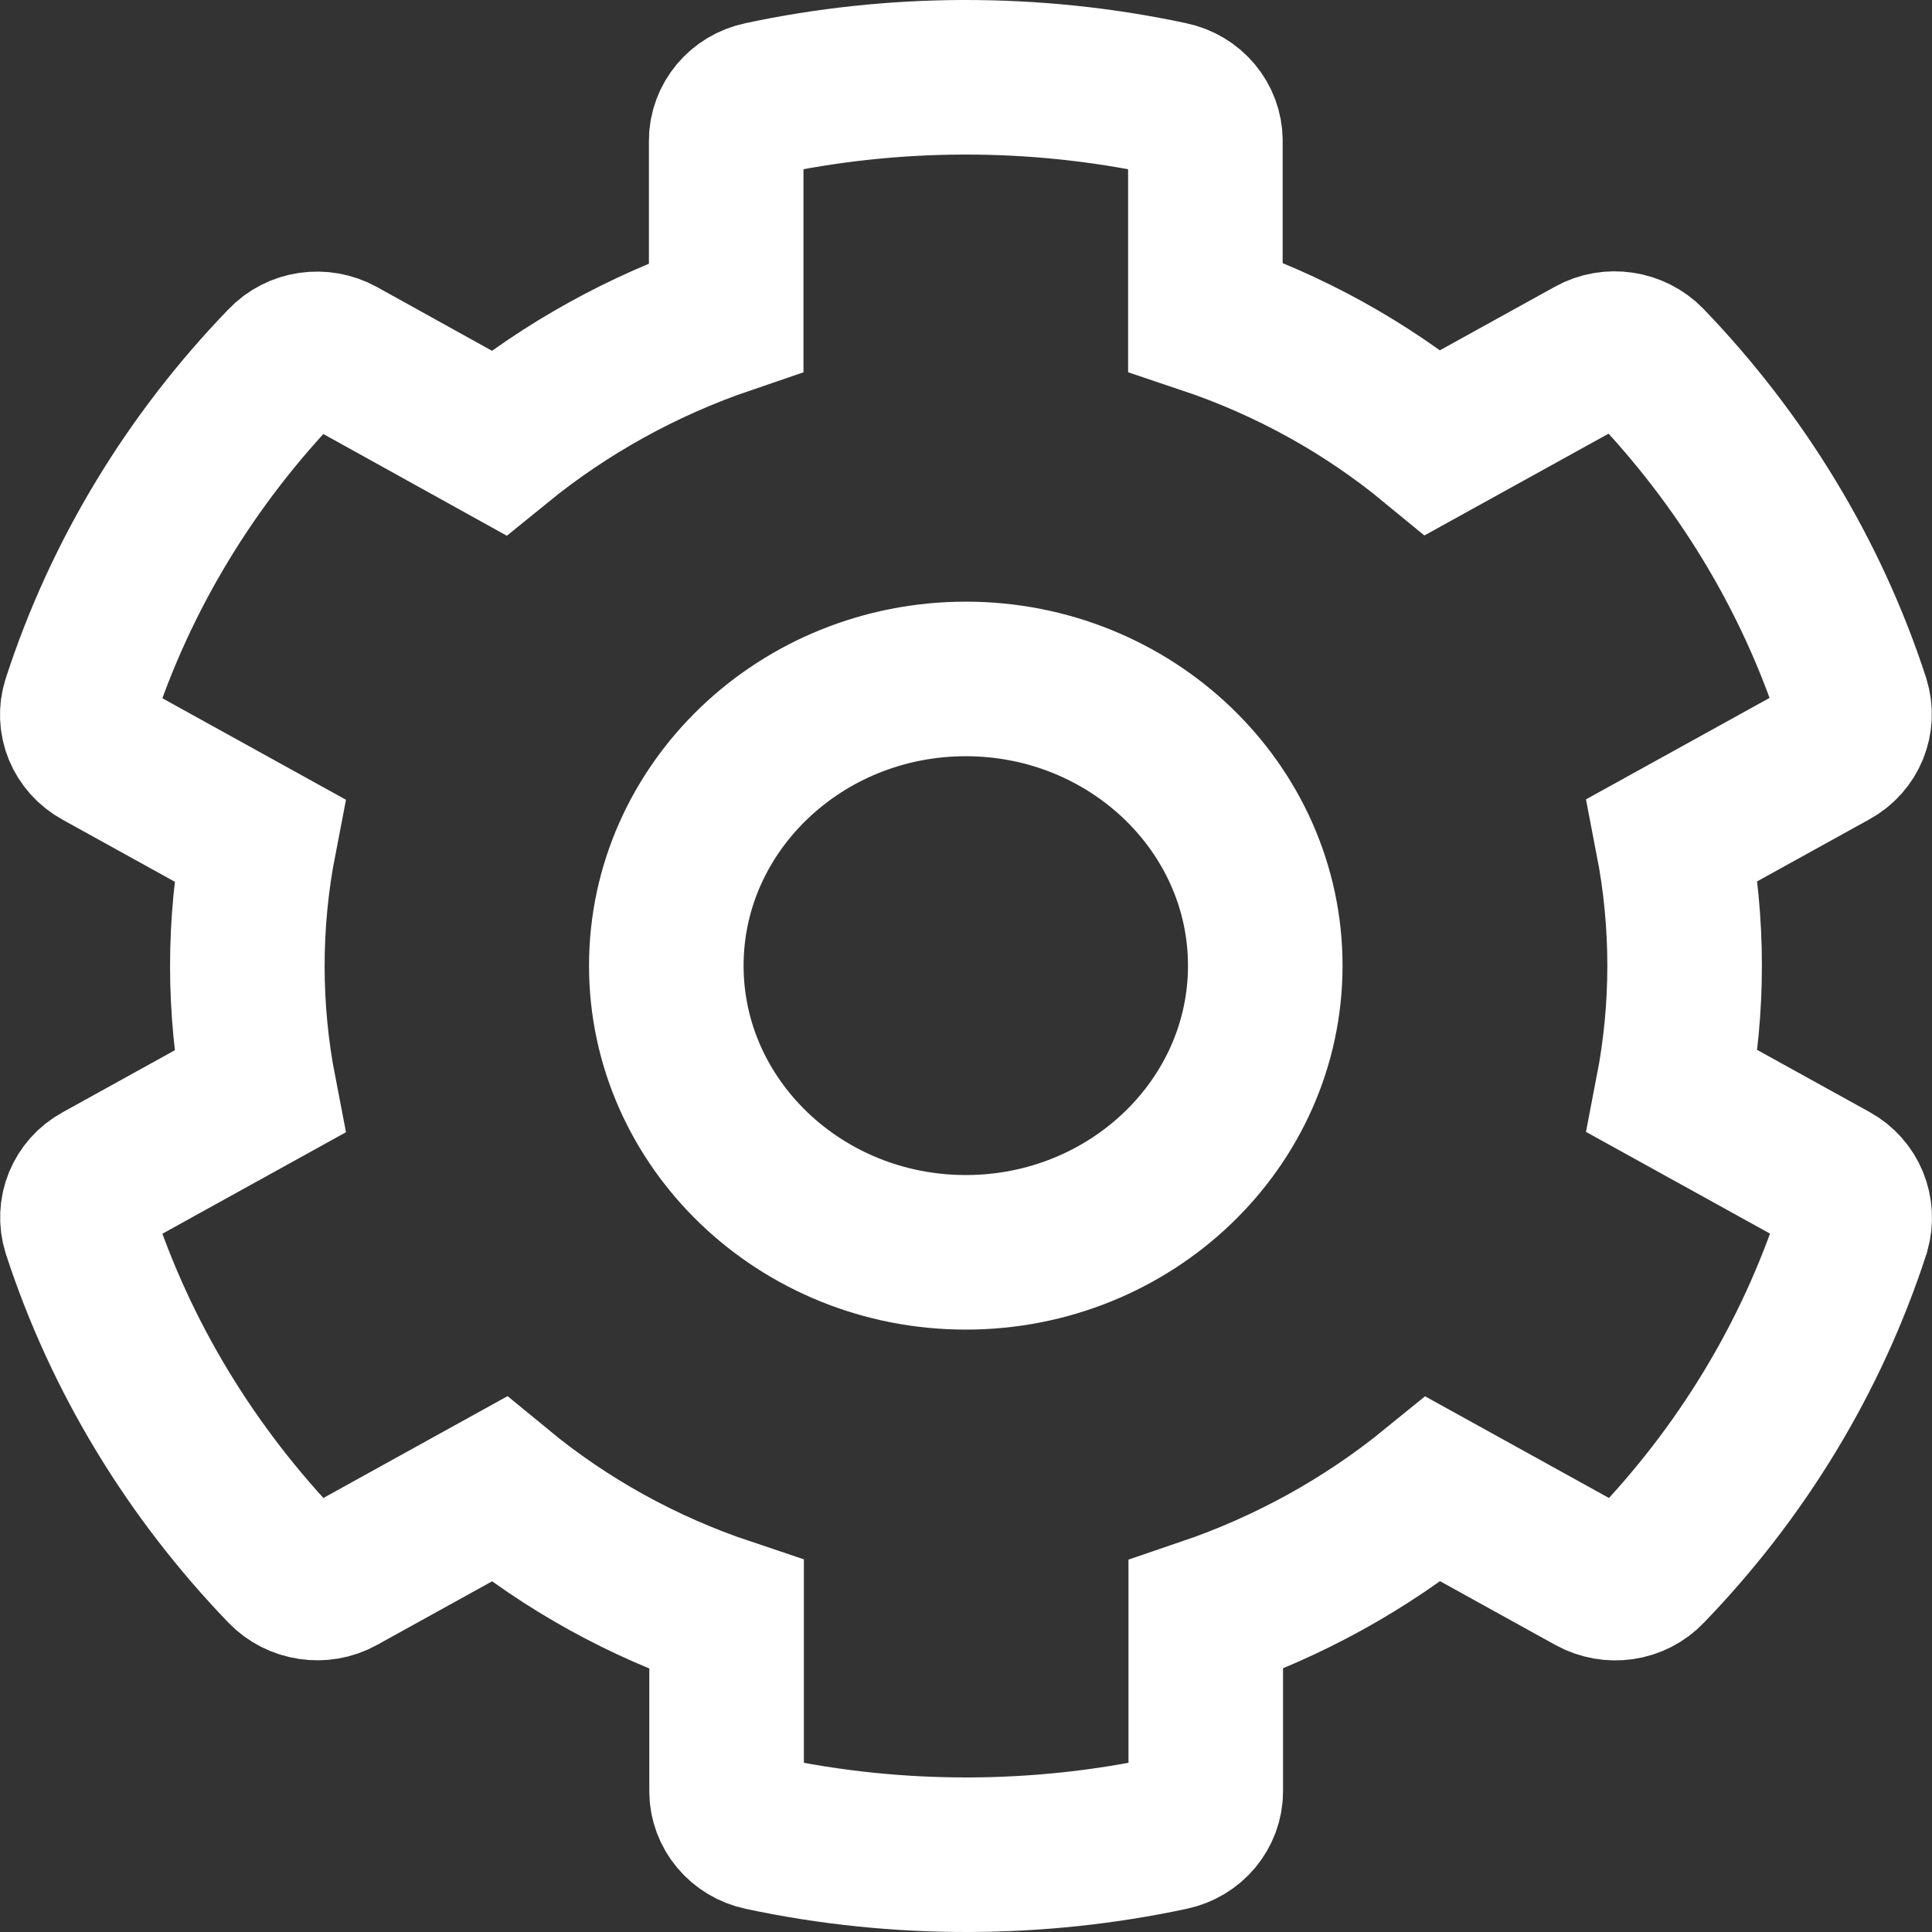 <svg width="50" height="50" viewBox="0 0 50 50" fill="none" xmlns="http://www.w3.org/2000/svg">
<rect x="0" y="0" width="50" height="50" fill="#333333" stroke="none"/>
<path d="M47.412 30.527L43.285 28.246C43.702 26.094 43.702 23.887 43.285 21.735L47.412 19.454C47.887 19.194 48.1 18.657 47.945 18.156C46.87 14.854 45.039 11.868 42.646 9.382C42.278 9.002 41.677 8.909 41.212 9.169L37.085 11.45C35.351 10.022 33.355 8.919 31.195 8.195V3.642C31.195 3.122 30.817 2.668 30.284 2.557C26.729 1.796 23.086 1.833 19.705 2.557C19.172 2.668 18.794 3.122 18.794 3.642V8.204C16.644 8.937 14.648 10.041 12.904 11.46L8.787 9.178C8.312 8.919 7.721 9.002 7.353 9.392C4.96 11.868 3.129 14.854 2.054 18.165C1.889 18.666 2.112 19.204 2.587 19.463L6.714 21.745C6.297 23.896 6.297 26.104 6.714 28.255L2.587 30.537C2.112 30.796 1.899 31.334 2.054 31.835C3.129 35.137 4.96 38.123 7.353 40.608C7.721 40.989 8.322 41.081 8.787 40.822L12.914 38.54C14.648 39.968 16.644 41.072 18.804 41.795V46.358C18.804 46.878 19.182 47.332 19.715 47.444C23.27 48.204 26.913 48.167 30.294 47.444C30.827 47.332 31.205 46.878 31.205 46.358V41.795C33.355 41.063 35.351 39.959 37.095 38.54L41.222 40.822C41.697 41.081 42.288 40.998 42.656 40.608C45.049 38.132 46.88 35.146 47.955 31.835C48.1 31.325 47.887 30.787 47.412 30.527ZM24.995 32.41C20.722 32.41 17.244 29.081 17.244 24.991C17.244 20.901 20.722 17.571 24.995 17.571C29.267 17.571 32.745 20.901 32.745 24.991C32.745 29.081 29.267 32.41 24.995 32.41Z" stroke="white" stroke-width="4"/>
</svg>
